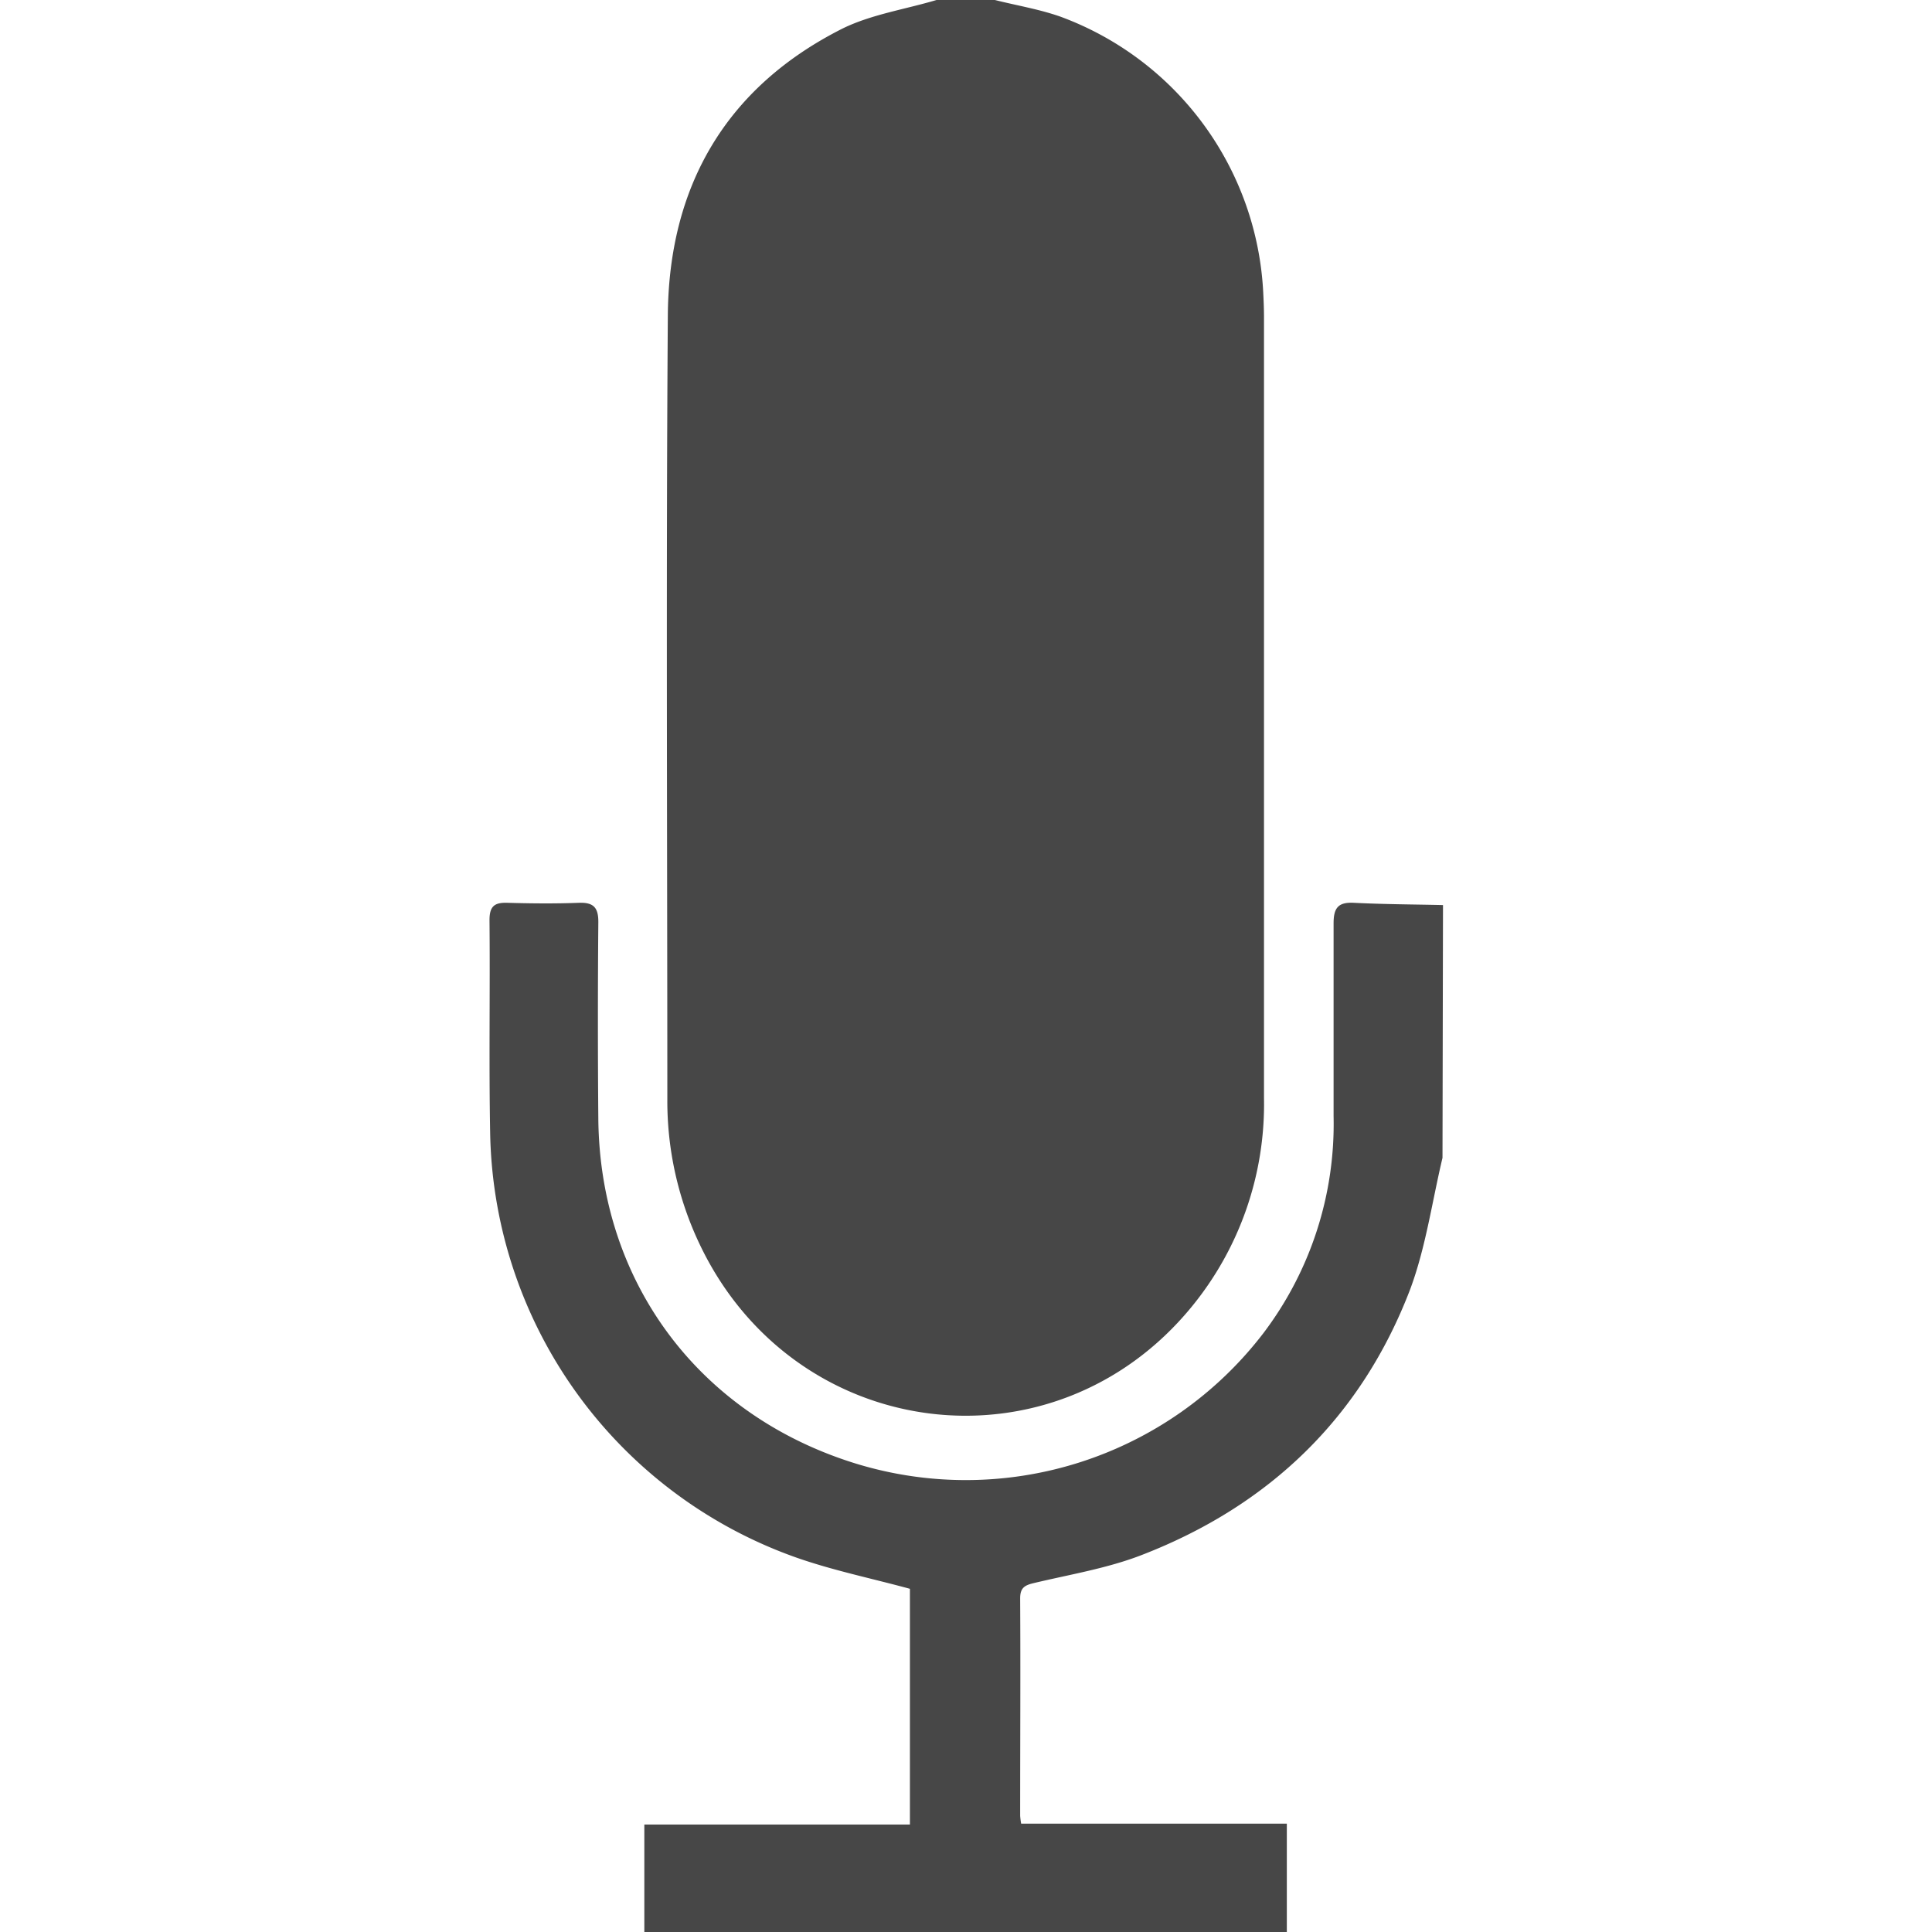 <svg xmlns="http://www.w3.org/2000/svg" viewBox="0 0 113.93 230.97" width="38" height="38"><defs><style>.cls-1{fill:#474747;}</style></defs><title>mic</title><g id="Calque_2" data-name="Calque 2"><g id="Calque_1-2" data-name="Calque 1"><path class="cls-1" d="M60.42,0c2.62.66,5.32,1.1,7.86,2A37.12,37.12,0,0,1,92.5,35c.05,1,.09,1.94.09,2.9q0,46.7,0,93.4a38.19,38.19,0,0,1-8.66,24.94c-16.57,20.21-47.54,16.24-58.81-7.5a39.77,39.77,0,0,1-3.86-17.25c0-31.26-.16-62.53.06-93.79.11-15.4,6.91-27.25,20.89-34.29C45.66,1.72,49.69,1.12,53.44,0Z"/><path class="cls-1" d="M113.93,138.42c-1.25,5.25-2,10.72-3.87,15.73C104.2,169.46,93.22,180,78,185.89c-4.11,1.6-8.58,2.33-12.9,3.36-1.1.26-1.66.55-1.66,1.83.05,8.66,0,17.32,0,26a8.65,8.65,0,0,0,.12.94H95.32v13H18.51v-12.9H50.26V189.94c-4.64-1.26-9.21-2.2-13.57-3.73A54.88,54.88,0,0,1,.08,135.57C-.08,127,.08,118.51,0,110c0-1.67.6-2.12,2.15-2.07,2.84.08,5.69.11,8.53,0,1.8-.07,2.35.61,2.33,2.36q-.1,11.73,0,23.46c.18,19.44,11.91,35.24,30.43,41.11a44.81,44.81,0,0,0,49.1-15.51,41.41,41.41,0,0,0,8.37-25.9c0-7.69,0-15.38,0-23.07,0-1.85.56-2.55,2.44-2.45,3.54.18,7.09.19,10.64.27Z"/></g></g></svg>
